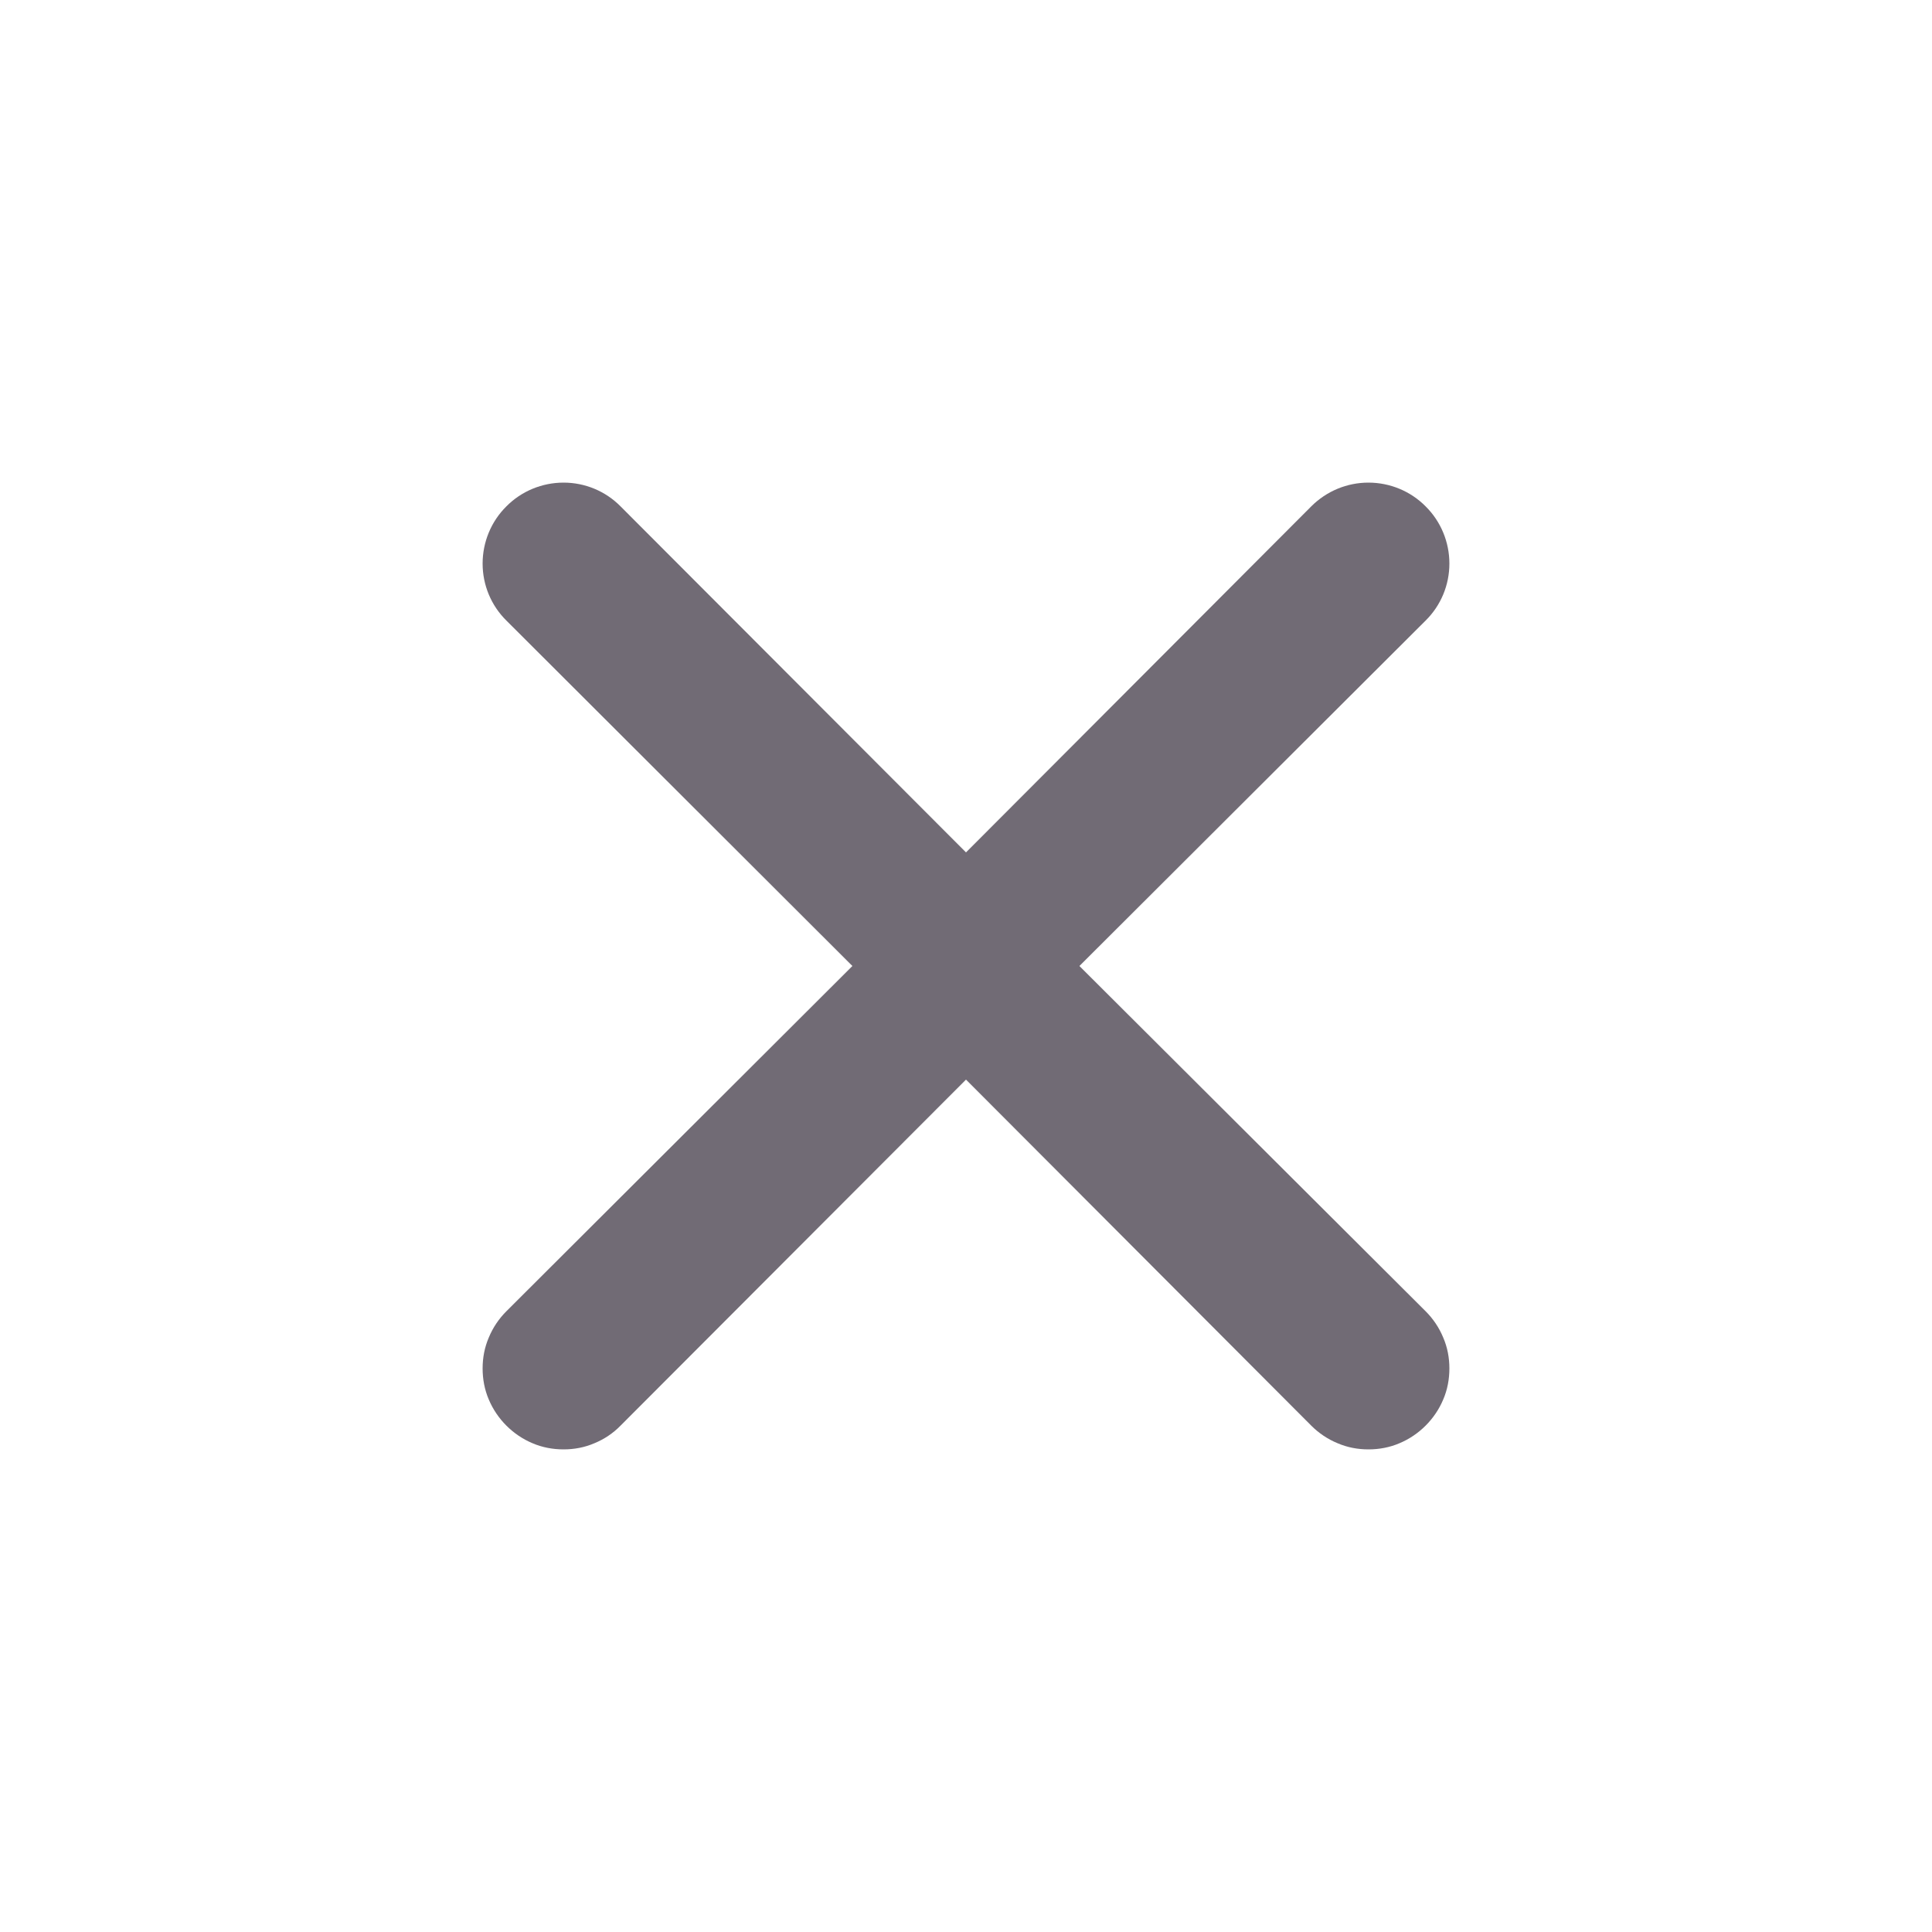 <svg width="10" height="10" viewBox="0 0 10 10" fill="none" xmlns="http://www.w3.org/2000/svg">
<path d="M5.587 5L7.379 3.212C7.458 3.134 7.502 3.028 7.502 2.917C7.502 2.806 7.458 2.699 7.379 2.621C7.301 2.542 7.194 2.498 7.083 2.498C6.972 2.498 6.866 2.542 6.787 2.621L5 4.412L3.212 2.621C3.134 2.542 3.028 2.498 2.917 2.498C2.806 2.498 2.699 2.542 2.621 2.621C2.542 2.699 2.498 2.806 2.498 2.917C2.498 3.028 2.542 3.134 2.621 3.212L4.412 5L2.621 6.787C2.582 6.826 2.551 6.872 2.53 6.923C2.508 6.974 2.498 7.028 2.498 7.083C2.498 7.138 2.508 7.193 2.53 7.244C2.551 7.294 2.582 7.34 2.621 7.379C2.66 7.418 2.706 7.449 2.756 7.47C2.807 7.492 2.862 7.502 2.917 7.502C2.972 7.502 3.026 7.492 3.077 7.47C3.128 7.449 3.174 7.418 3.212 7.379L5 5.588L6.787 7.379C6.826 7.418 6.872 7.449 6.923 7.47C6.974 7.492 7.028 7.502 7.083 7.502C7.138 7.502 7.193 7.492 7.244 7.47C7.294 7.449 7.34 7.418 7.379 7.379C7.418 7.34 7.449 7.294 7.47 7.244C7.492 7.193 7.502 7.138 7.502 7.083C7.502 7.028 7.492 6.974 7.47 6.923C7.449 6.872 7.418 6.826 7.379 6.787L5.587 5Z" fill="#716B75"/>
</svg>
